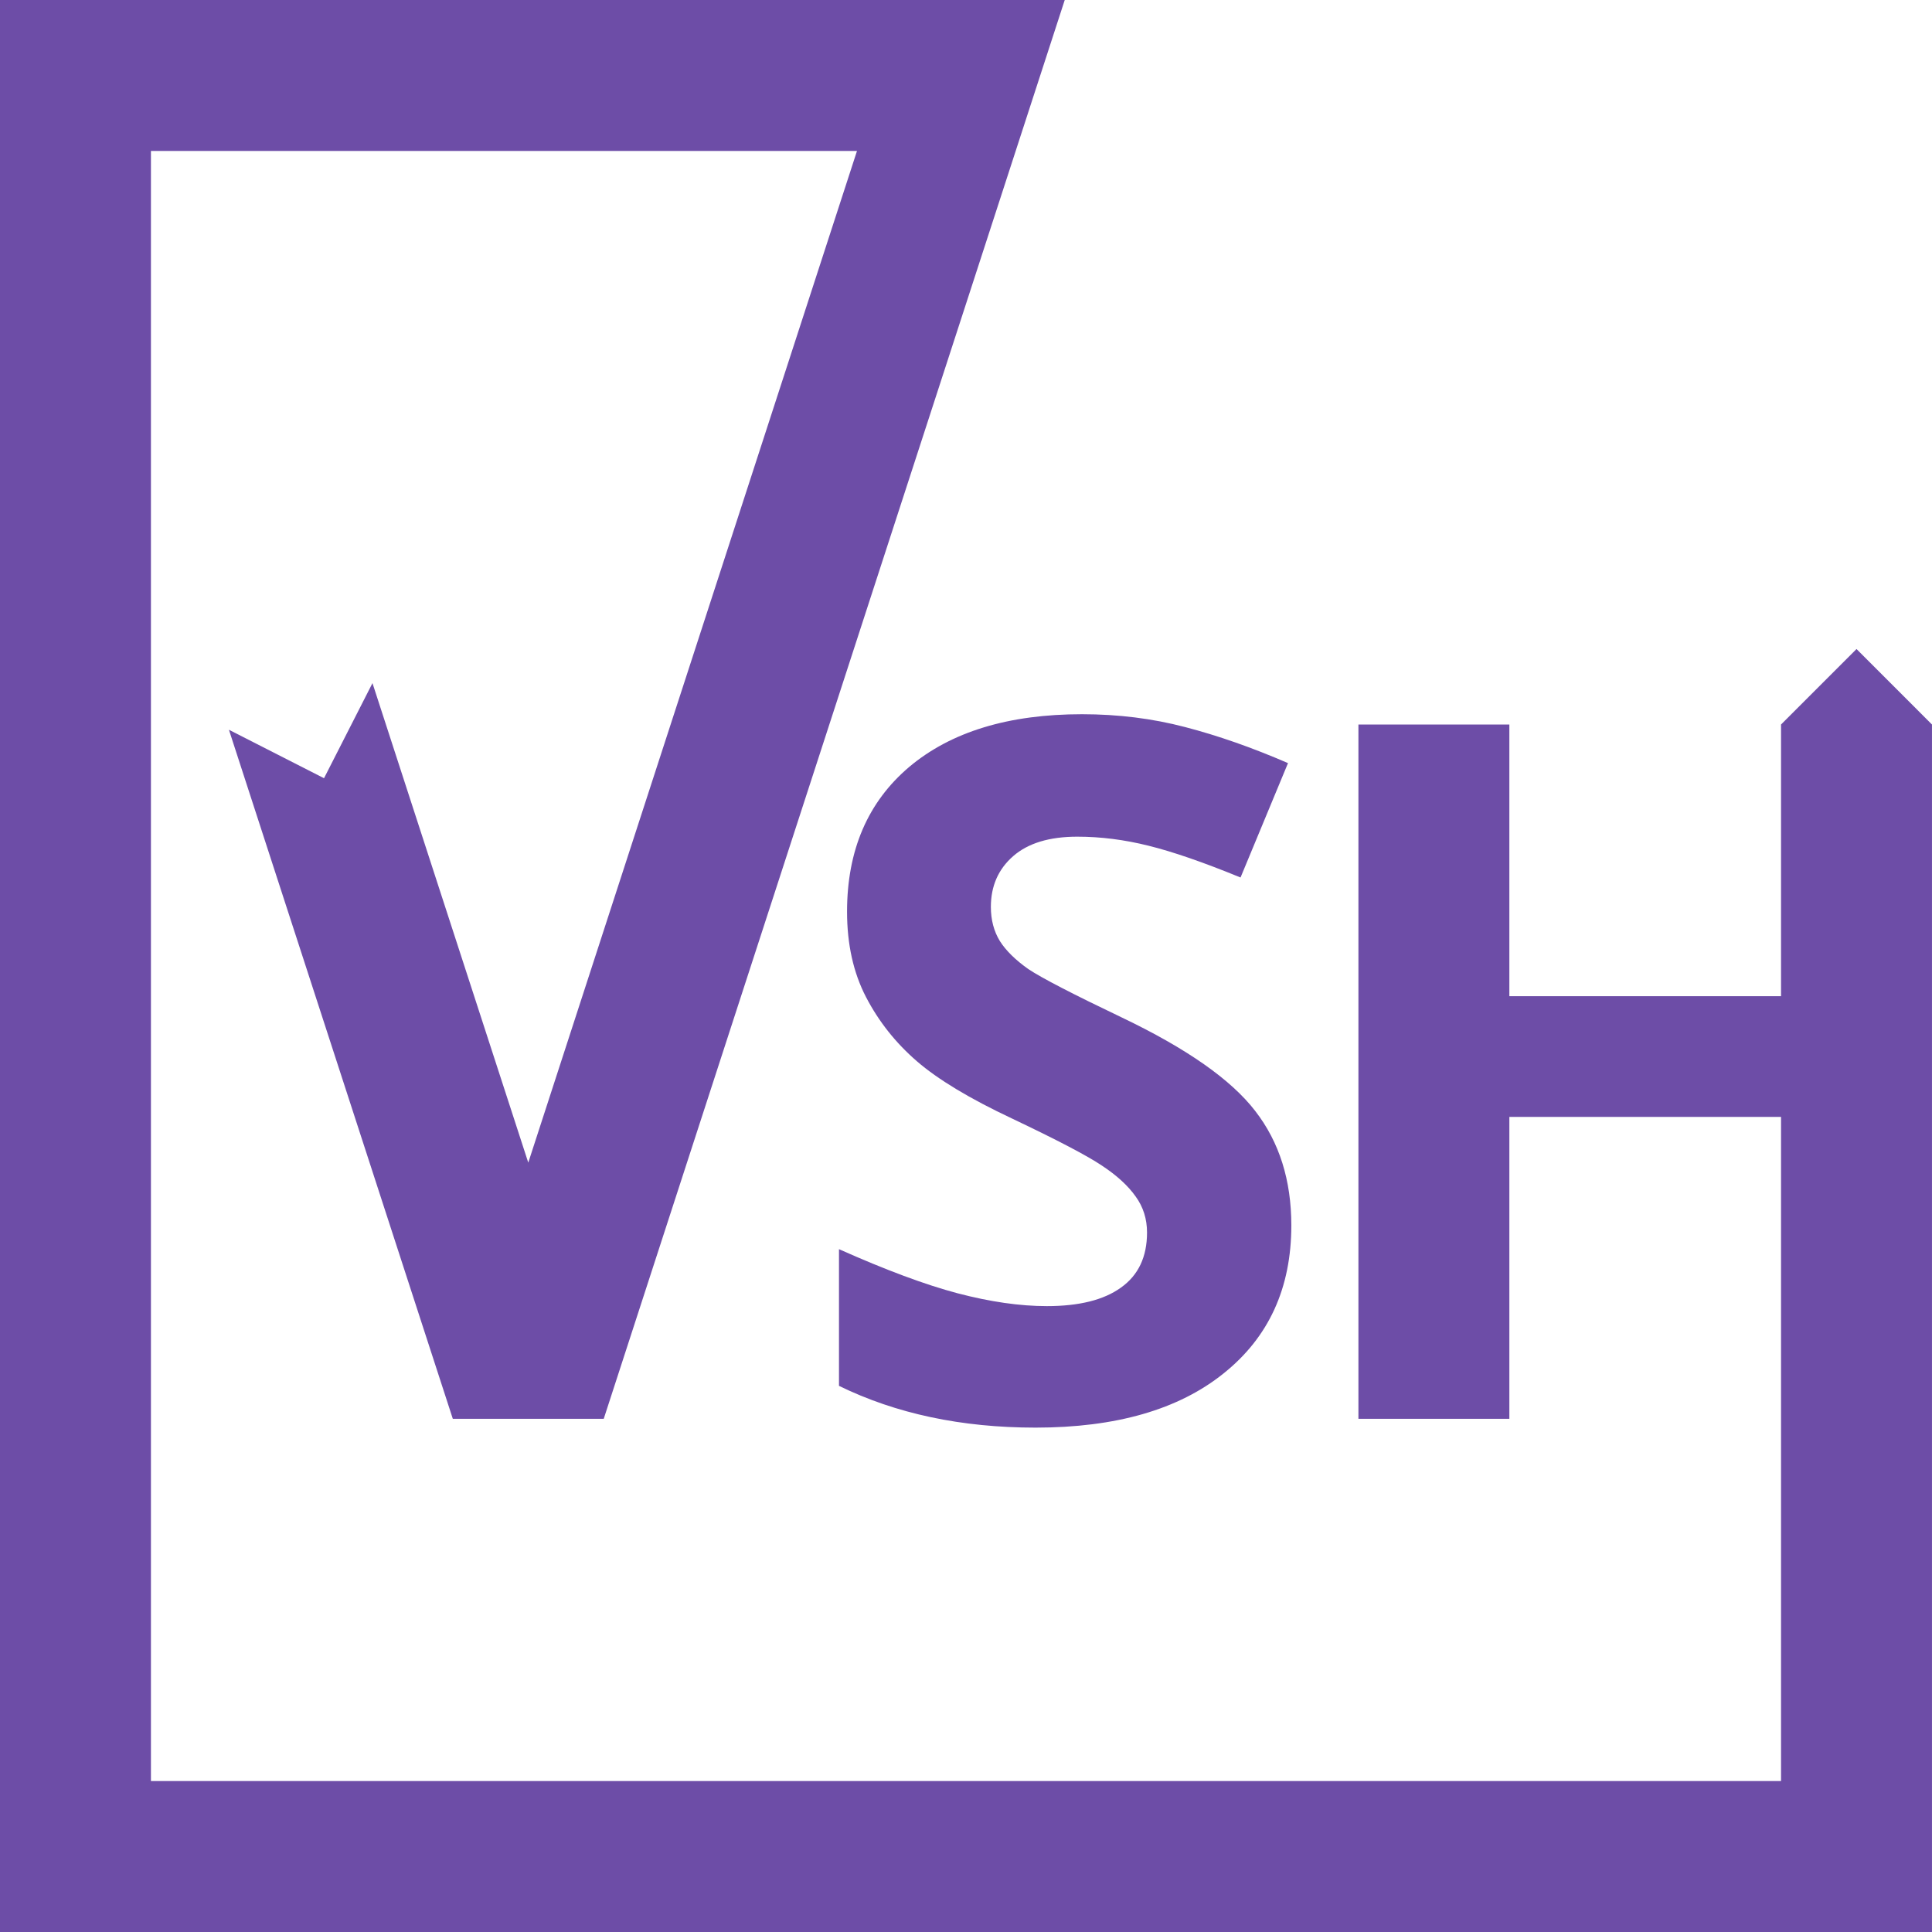 <?xml version="1.0" encoding="UTF-8" standalone="no"?>
<svg
   xmlns:dc="http://purl.org/dc/elements/1.1/"
   xmlns:cc="http://creativecommons.org/ns#"
   xmlns:rdf="http://www.w3.org/1999/02/22-rdf-syntax-ns#"
   xmlns:svg="http://www.w3.org/2000/svg"
   xmlns="http://www.w3.org/2000/svg"
   xmlns:sodipodi="http://sodipodi.sourceforge.net/DTD/sodipodi-0.dtd"
   xmlns:inkscape="http://www.inkscape.org/namespaces/inkscape"
   version="1.1"
   id="svg2"
   xml:space="preserve"
   width="640"
   height="640"
   viewBox="0 0 640 640"
   sodipodi:docname="viash.svg"
   inkscape:version="1.0.2 (e86c870879, 2021-01-15)"><defs
     id="defs6"><clipPath
       clipPathUnits="userSpaceOnUse"
       id="clipPath18"><path
         d="M 0,566.929 H 1133.858 V 0 H 0 Z"
         id="path16" /></clipPath></defs><sodipodi:namedview
     pagecolor="#ffffff"
     bordercolor="#666666"
     borderopacity="1"
     objecttolerance="10"
     gridtolerance="10"
     guidetolerance="10"
     inkscape:pageopacity="0"
     inkscape:pageshadow="2"
     inkscape:window-width="3840"
     inkscape:window-height="2096"
     id="namedview4"
     showgrid="true"
     fit-margin-top="0"
     fit-margin-left="0"
     fit-margin-right="0"
     fit-margin-bottom="0"
     inkscape:zoom="2.8284271"
     inkscape:cx="367.7656"
     inkscape:cy="311.72873"
     inkscape:window-x="0"
     inkscape:window-y="27"
     inkscape:window-maximized="1"
     inkscape:current-layer="text951"
     units="px"
     inkscape:snap-global="true"
     inkscape:document-rotation="0"><inkscape:grid
       type="xygrid"
       id="grid942"
       spacingx="10"
       spacingy="10" /></sodipodi:namedview><g
     inkscape:groupmode="layer"
     id="layer2"
     inkscape:label="Background"
     style="display:inline"><rect
       style="opacity:1;fill:#ffffff;fill-opacity:1;stroke-width:26.667;stroke-linejoin:round;paint-order:markers stroke fill;stop-color:#000000"
       id="rect953"
       width="640"
       height="640"
       x="0"
       y="0" /></g><g
     id="g10"
     inkscape:groupmode="layer"
     inkscape:label="PDF"
     transform="matrix(1.333,0,0,-1.333,-193.725,537.363)"
     style="display:none;opacity:1"><g
       id="g922"
       transform="matrix(2,0,0,2,-145.333,-403.133)"
       style="opacity:1"><path
         d="m 145.293,163.056 c 0.002,0.616 0.006,1.232 0.006,1.848 0,78.753 0,157.507 0.003,236.261 0,2.062 -0.205,1.851 1.888,1.851 44.509,0.003 89.017,0.002 133.525,0.002 h 1.6 c -0.521,-1.494 -0.978,-2.837 -1.457,-4.171 -12.582,-35.04 -25.167,-70.078 -37.75,-105.118 -7.52,-20.939 -15.044,-41.877 -22.536,-62.826 -0.338,-0.946 -0.734,-1.311 -1.79,-1.297 -4.891,0.068 -9.784,0.05 -14.676,0.011 -0.796,-0.006 -1.121,0.272 -1.372,0.998 -6.996,20.288 -14.014,40.567 -21.027,60.849 -2.431,7.029 -4.859,14.06 -7.287,21.091 -0.129,0.375 -0.245,0.755 -0.366,1.133 0.068,0.07 0.135,0.14 0.203,0.21 3.979,-2.31 7.957,-4.62 12.038,-6.989 1.788,3.921 3.512,7.702 5.367,11.769 6.859,-20.592 13.632,-40.927 20.406,-61.263 0.109,-0.009 0.218,-0.018 0.328,-0.027 14.9,42.807 29.802,85.614 44.759,128.585 -0.536,0.036 -0.891,0.081 -1.246,0.081 -30.79,0.003 -61.579,0.003 -92.369,0.002 -1.258,0 -1.261,-0.005 -1.261,-1.446 -0.001,-36.263 -0.001,-72.527 -0.001,-108.791 v -94.115 c 0,-0.376 0.025,-0.754 -0.003,-1.128 -0.051,-0.684 0.188,-1.049 0.929,-0.966 0.236,0.027 0.479,0.003 0.718,0.003 67.156,0 134.311,0 201.467,0.002 1.849,10e-4 1.67,-0.19 1.67,1.628 0.003,27.643 0.002,55.286 0.002,82.928 0,1.525 -0.001,1.529 -1.499,1.529 -9.682,0.002 -19.363,0.002 -29.045,0 -1.553,0 -1.555,-0.004 -1.556,-1.614 0,-11.016 0,-22.031 -10e-4,-33.048 0,-1.462 -0.002,-1.465 -1.456,-1.465 -5.098,-0.001 -10.195,0.024 -15.292,-0.022 -0.992,-0.009 -1.26,0.28 -1.259,1.268 0.026,27.3 0.026,54.601 0.002,81.902 -10e-4,0.931 0.238,1.234 1.193,1.227 5.166,-0.041 10.332,-0.045 15.498,0.002 1.026,0.009 1.341,-0.272 1.337,-1.322 -0.037,-9.75 -0.023,-19.5 -0.022,-29.25 10e-4,-1.545 0.004,-1.546 1.569,-1.546 h 28.84 1.494 v 1.356 c 0,9.921 0.009,19.843 -0.017,29.764 -0.002,0.751 0.221,1.272 0.756,1.787 2.804,2.7 5.577,5.434 8.683,8.471 0.366,-0.529 0.637,-1.063 1.037,-1.471 2.229,-2.27 4.461,-4.539 6.757,-6.741 0.71,-0.682 0.94,-1.38 0.94,-2.335 -0.02,-43.653 -0.025,-87.306 -0.01,-130.96 0.002,-6.014 0.111,-12.028 0.175,-18.042 0.002,-0.202 0.049,-0.403 0.075,-0.605 z"
         style="fill:#faa9a9;fill-opacity:1;fill-rule:nonzero;stroke:none"
         id="path918" /><path
         d="m 254.426,250.964 c 1.965,-1.099 3.745,-2.183 5.603,-3.115 5.026,-2.521 10.375,-3.767 15.999,-3.699 2.64,0.032 5.229,0.456 7.657,1.592 6.173,2.889 7.043,10.734 1.63,14.879 -2.858,2.187 -6.151,3.531 -9.511,4.706 -5.047,1.765 -9.952,3.811 -14.287,7.018 -4.666,3.453 -8.048,7.827 -9.174,13.618 -1.959,10.066 2.384,19.418 11.289,24.641 4.221,2.475 8.789,3.866 13.647,4.315 6.871,0.635 13.655,0.211 20.203,-2.1 2.272,-0.801 4.41,-1.988 6.585,-3.049 0.221,-0.108 0.456,-0.626 0.379,-0.846 -1.671,-4.729 -3.385,-9.441 -5.096,-14.156 -0.031,-0.087 -0.128,-0.151 -0.277,-0.319 -0.977,0.494 -1.983,0.978 -2.965,1.504 -4.579,2.455 -9.488,3.61 -14.657,3.597 -2.674,-0.007 -5.311,-0.394 -7.691,-1.777 -4.656,-2.705 -5.145,-8.55 -0.945,-11.919 1.111,-0.892 2.334,-1.711 3.628,-2.292 3.142,-1.409 6.349,-2.677 9.543,-3.968 4.451,-1.799 8.759,-3.85 12.504,-6.921 5.503,-4.511 8.297,-10.299 8.529,-17.436 0.394,-12.098 -7.189,-20.798 -17.364,-24.392 -5.259,-1.858 -10.685,-2.442 -16.221,-2.299 -6.653,0.171 -13.089,1.376 -19.164,4.164 -1.482,0.68 -2.859,1.599 -4.247,2.466 -0.224,0.14 -0.426,0.641 -0.35,0.884 1.548,4.941 3.138,9.869 4.753,14.904"
         style="fill:#faa9a9;fill-opacity:1;fill-rule:nonzero;stroke:none"
         id="path920" /></g></g><g
     inkscape:groupmode="layer"
     id="g2016"
     inkscape:label="Compare"
     style="display:none"><g
       aria-label="VSH"
       id="g2014"
       style="font-style:normal;font-variant:normal;font-weight:bold;font-stretch:normal;font-size:320px;line-height:1.25;font-family:'Open Sans';-inkscape-font-specification:'Open Sans Bold';letter-spacing:-18px;word-spacing:0px;fill:#2926ff;fill-opacity:0.374"
       transform="matrix(1.003,0,0,1.003,-2.229,-0.839)"><path
         d="m 428.712,405.558 q 0,31.039 -22.417,48.911 -22.261,17.871 -62.079,17.871 -36.683,0 -64.901,-13.795 v -45.148 q 23.201,10.346 39.191,14.579 16.147,4.233 29.472,4.233 15.99,0 24.455,-6.114 8.622,-6.114 8.622,-18.185 0,-6.741 -3.762,-11.914 -3.762,-5.33 -11.13,-10.19 -7.211,-4.86 -29.629,-15.52 -21.006,-9.876 -31.51,-18.969 -10.503,-9.092 -16.774,-21.163 -6.271,-12.071 -6.271,-28.218 0,-30.412 20.536,-47.813 20.693,-17.401 57.062,-17.401 17.871,0 34.018,4.233 16.304,4.233 34.018,11.914 l -15.676,37.78 q -18.341,-7.525 -30.412,-10.503 -11.914,-2.979 -23.515,-2.979 -13.795,0 -21.163,6.427 -7.368,6.427 -7.368,16.774 0,6.427 2.979,11.287 2.979,4.703 9.406,9.249 6.584,4.389 30.883,15.99 32.137,15.363 44.051,30.883 11.914,15.363 11.914,37.78 z"
         style="font-style:normal;font-variant:normal;font-weight:bold;font-stretch:normal;font-size:320px;font-family:'Open Sans';-inkscape-font-specification:'Open Sans Bold';fill:#2926ff;fill-opacity:0.374;stroke-width:1.003"
         id="path2010" /><path
         id="path2012"
         style="font-style:normal;font-variant:normal;font-weight:bold;font-stretch:normal;font-size:320px;font-family:'Open Sans';-inkscape-font-specification:'Open Sans Bold';fill:#2926ff;fill-opacity:0.374;stroke-width:1.007"
         d="M 0,0 V 640 H 640 V 240.006 L 615,215 l -25,25 -4e-5,90 h -90 L 500,240.012 H 450 V 470 h 50 l -4e-5,-100 h 90 L 590,590 H 50 V 50 H 283.893 L 175,385.141 123.389,226.295 107.338,257.797 75.836,241.746 125.279,393.916 150,470 h 50 L 352.713,0 Z"
         transform="matrix(0.997,0,0,0.997,2.221,0.836)"
         sodipodi:nodetypes="ccccccccccccccccccccccccccc" /></g></g><g
     inkscape:groupmode="layer"
     id="layer1"
     inkscape:label="Layer"
     style="display:inline"><g
       aria-label="VSH"
       id="text951"
       style="font-style:normal;font-variant:normal;font-weight:bold;font-stretch:normal;font-size:320px;line-height:1.25;font-family:'Open Sans';-inkscape-font-specification:'Open Sans Bold';letter-spacing:-18px;word-spacing:0px;fill:#ff0909;fill-opacity:0.262"
       transform="matrix(1.003,0,0,1.003,-2.229,-0.839)"><path
         d="m 428.712,405.558 q 0,31.039 -22.417,48.911 -22.261,17.871 -62.079,17.871 -36.683,0 -64.901,-13.795 v -45.148 q 23.201,10.346 39.191,14.579 16.147,4.233 29.472,4.233 15.99,0 24.455,-6.114 8.622,-6.114 8.622,-18.185 0,-6.741 -3.762,-11.914 -3.762,-5.33 -11.13,-10.19 -7.211,-4.86 -29.629,-15.52 -21.006,-9.876 -31.51,-18.969 -10.503,-9.092 -16.774,-21.163 -6.271,-12.071 -6.271,-28.218 0,-30.412 20.536,-47.813 20.693,-17.401 57.062,-17.401 17.871,0 34.018,4.233 16.304,4.233 34.018,11.914 l -15.676,37.78 q -18.341,-7.525 -30.412,-10.503 -11.914,-2.979 -23.515,-2.979 -13.795,0 -21.163,6.427 -7.368,6.427 -7.368,16.774 0,6.427 2.979,11.287 2.979,4.703 9.406,9.249 6.584,4.389 30.883,15.99 32.137,15.363 44.051,30.883 11.914,15.363 11.914,37.78 z"
         style="font-style:normal;font-variant:normal;font-weight:bold;font-stretch:normal;font-size:320px;font-family:'Open Sans';-inkscape-font-specification:'Open Sans Bold';fill:#6d4da7;fill-opacity:1;stroke-width:1.003"
         id="path961" /><path
         id="path963"
         style="font-style:normal;font-variant:normal;font-weight:bold;font-stretch:normal;font-size:320px;font-family:'Open Sans';-inkscape-font-specification:'Open Sans Bold';fill:#6d4da7;fill-opacity:1;stroke-width:1.007"
         d="M 0,0 V 640 H 640 V 240.006 L 615,215 l -25,25 -4e-5,90 h -90 L 500,240.012 H 450 V 470 h 50 l -4e-5,-100 h 90 L 590,590 H 50 V 50 H 283.893 L 175,385.141 123.389,226.295 107.338,257.797 75.836,241.746 125.279,393.916 150,470 h 50 L 352.713,0 Z"
         transform="matrix(0.997,0,0,0.997,2.221,0.836)"
         sodipodi:nodetypes="ccccccccccccccccccccccccccc" /></g></g></svg>
